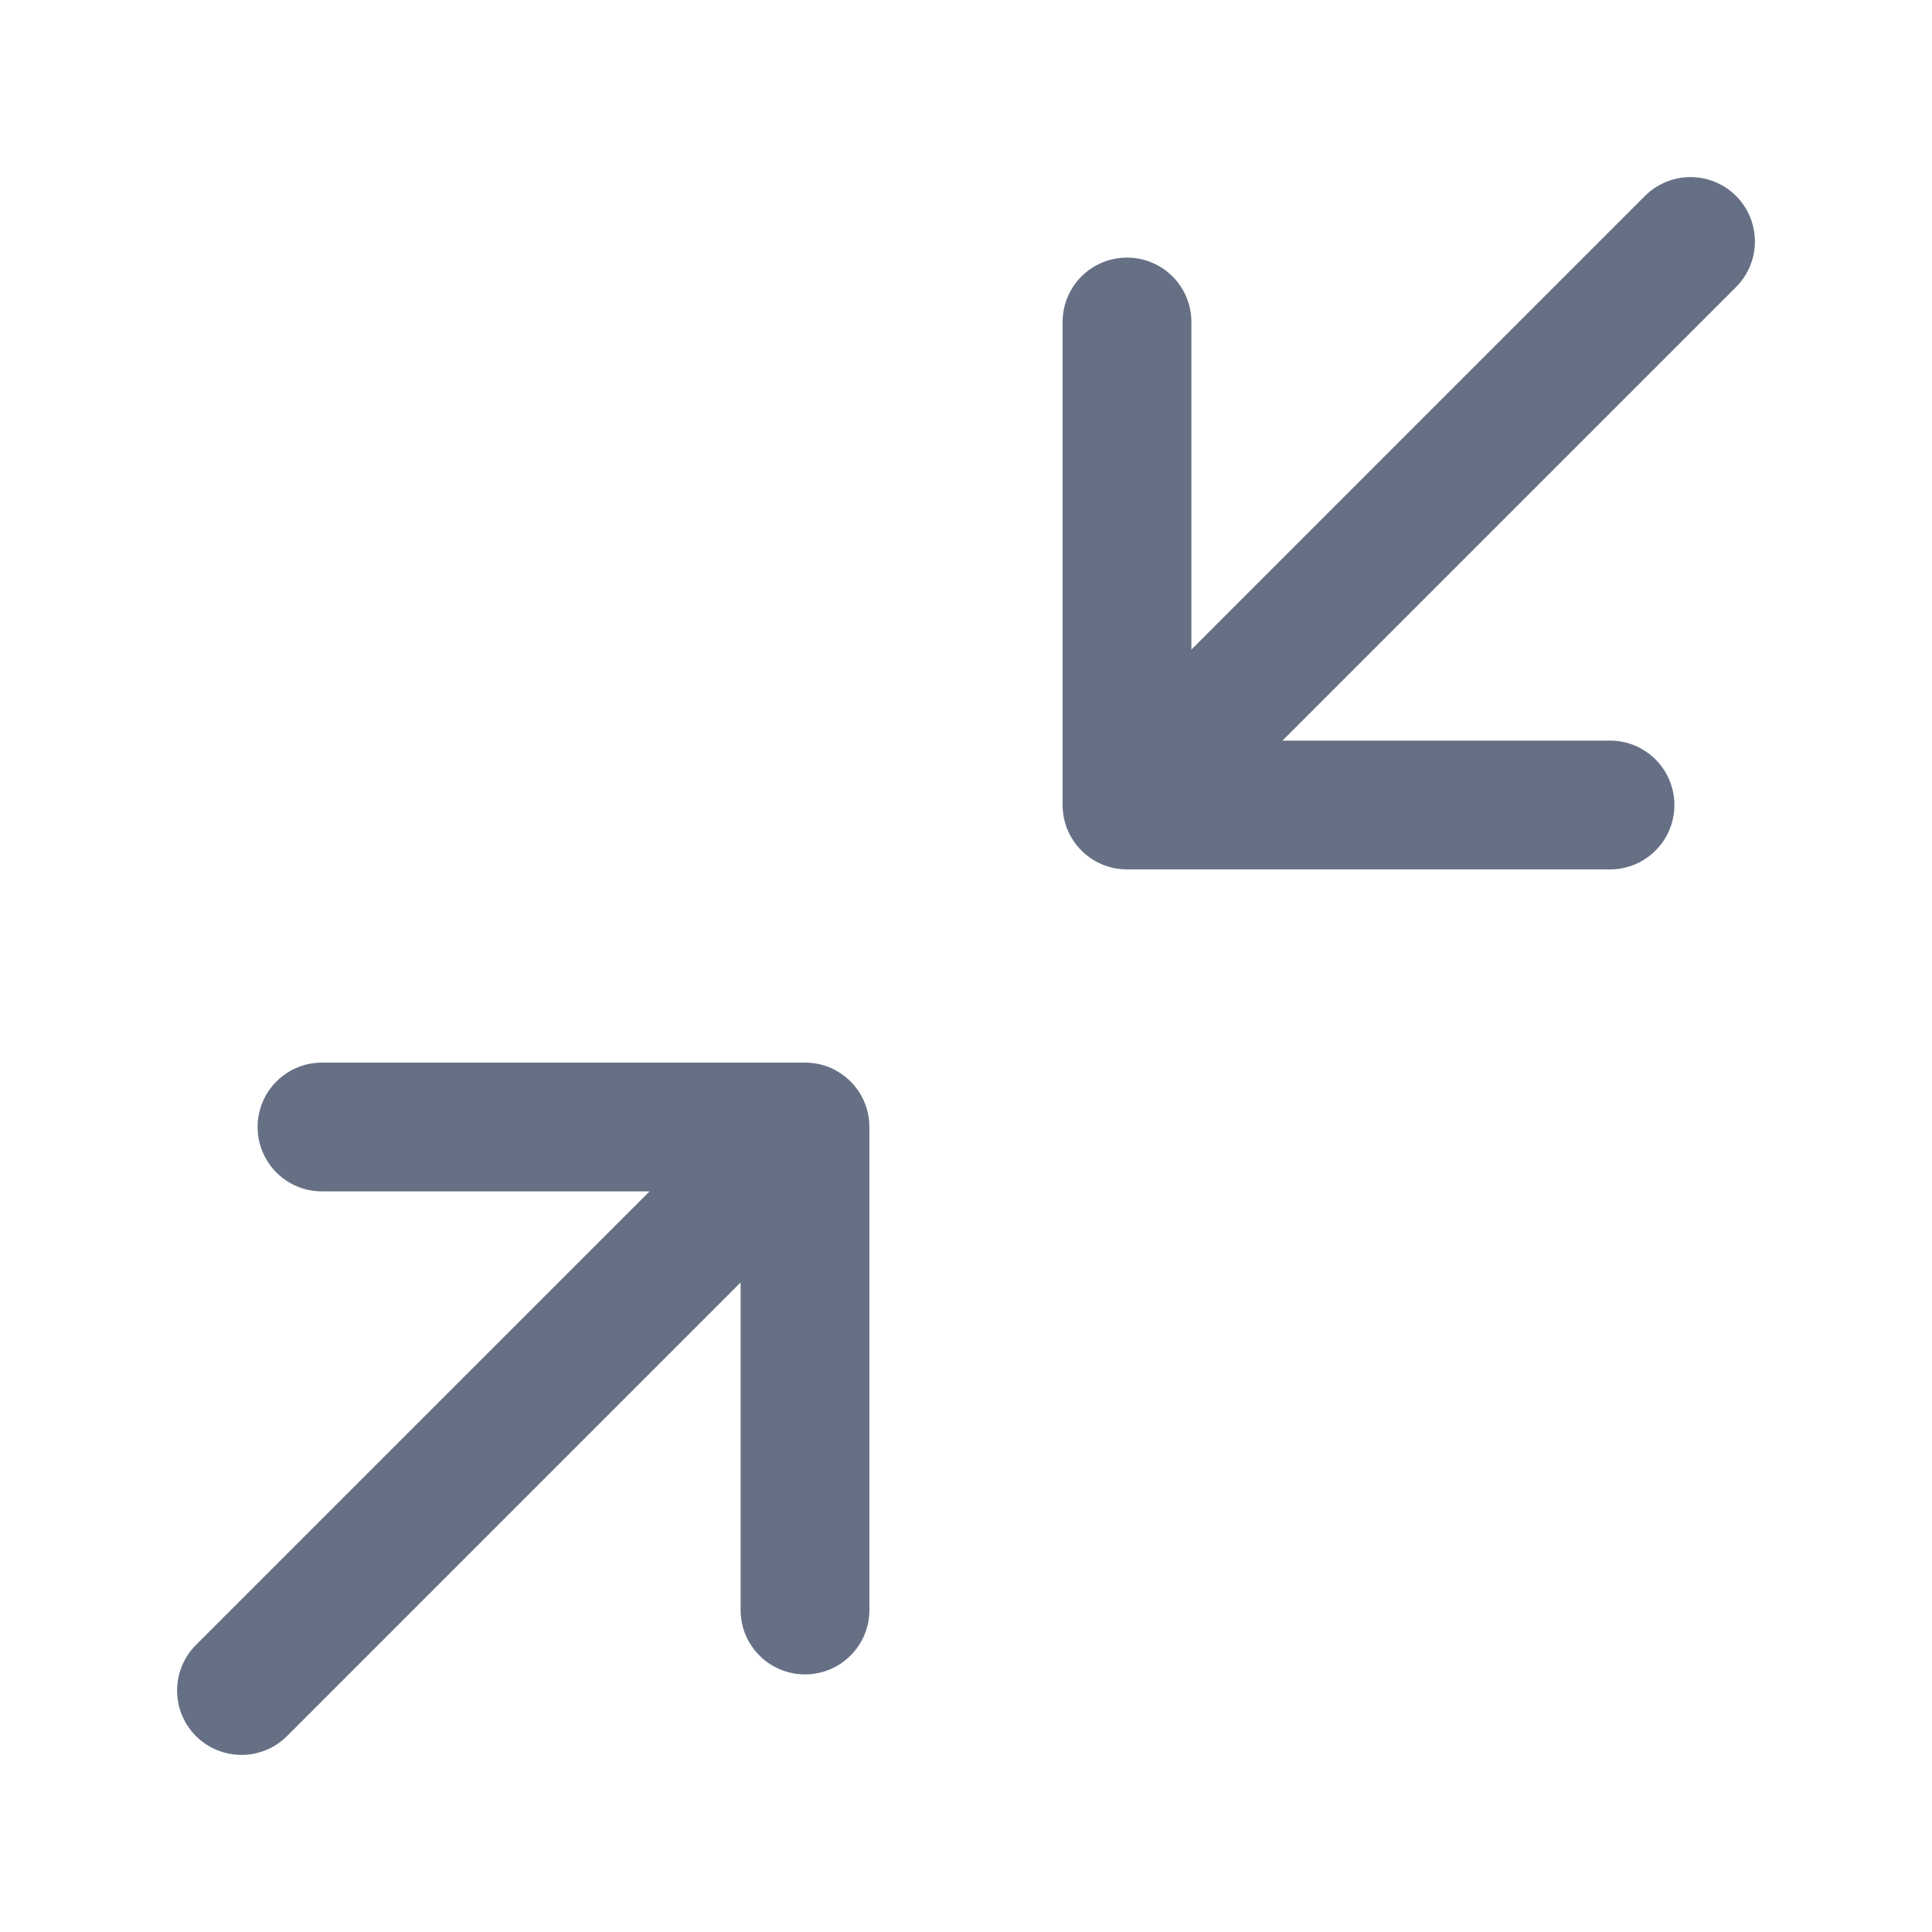 <svg width="24" height="24" viewBox="0 0 24 24" fill="none" xmlns="http://www.w3.org/2000/svg">
<g id="directions/minimize">
<path id="Vector (Stroke)" fill-rule="evenodd" clip-rule="evenodd" d="M21.566 2.434C21.878 2.747 21.878 3.253 21.566 3.566L15.931 9.2H20C20.442 9.2 20.8 9.558 20.8 10C20.8 10.442 20.442 10.8 20 10.8H14C13.558 10.8 13.2 10.442 13.2 10V4C13.2 3.558 13.558 3.2 14 3.2C14.442 3.2 14.8 3.558 14.8 4V8.069L20.434 2.434C20.747 2.122 21.253 2.122 21.566 2.434ZM4 14.8C3.558 14.8 3.2 14.442 3.2 14C3.2 13.558 3.558 13.2 4 13.2H10C10.442 13.2 10.8 13.558 10.8 14V20C10.8 20.442 10.442 20.8 10 20.8C9.558 20.8 9.2 20.442 9.2 20V15.931L3.566 21.566C3.253 21.878 2.747 21.878 2.434 21.566C2.122 21.253 2.122 20.747 2.434 20.434L8.069 14.8H4Z" fill="#667085"/>
</g>
</svg>
